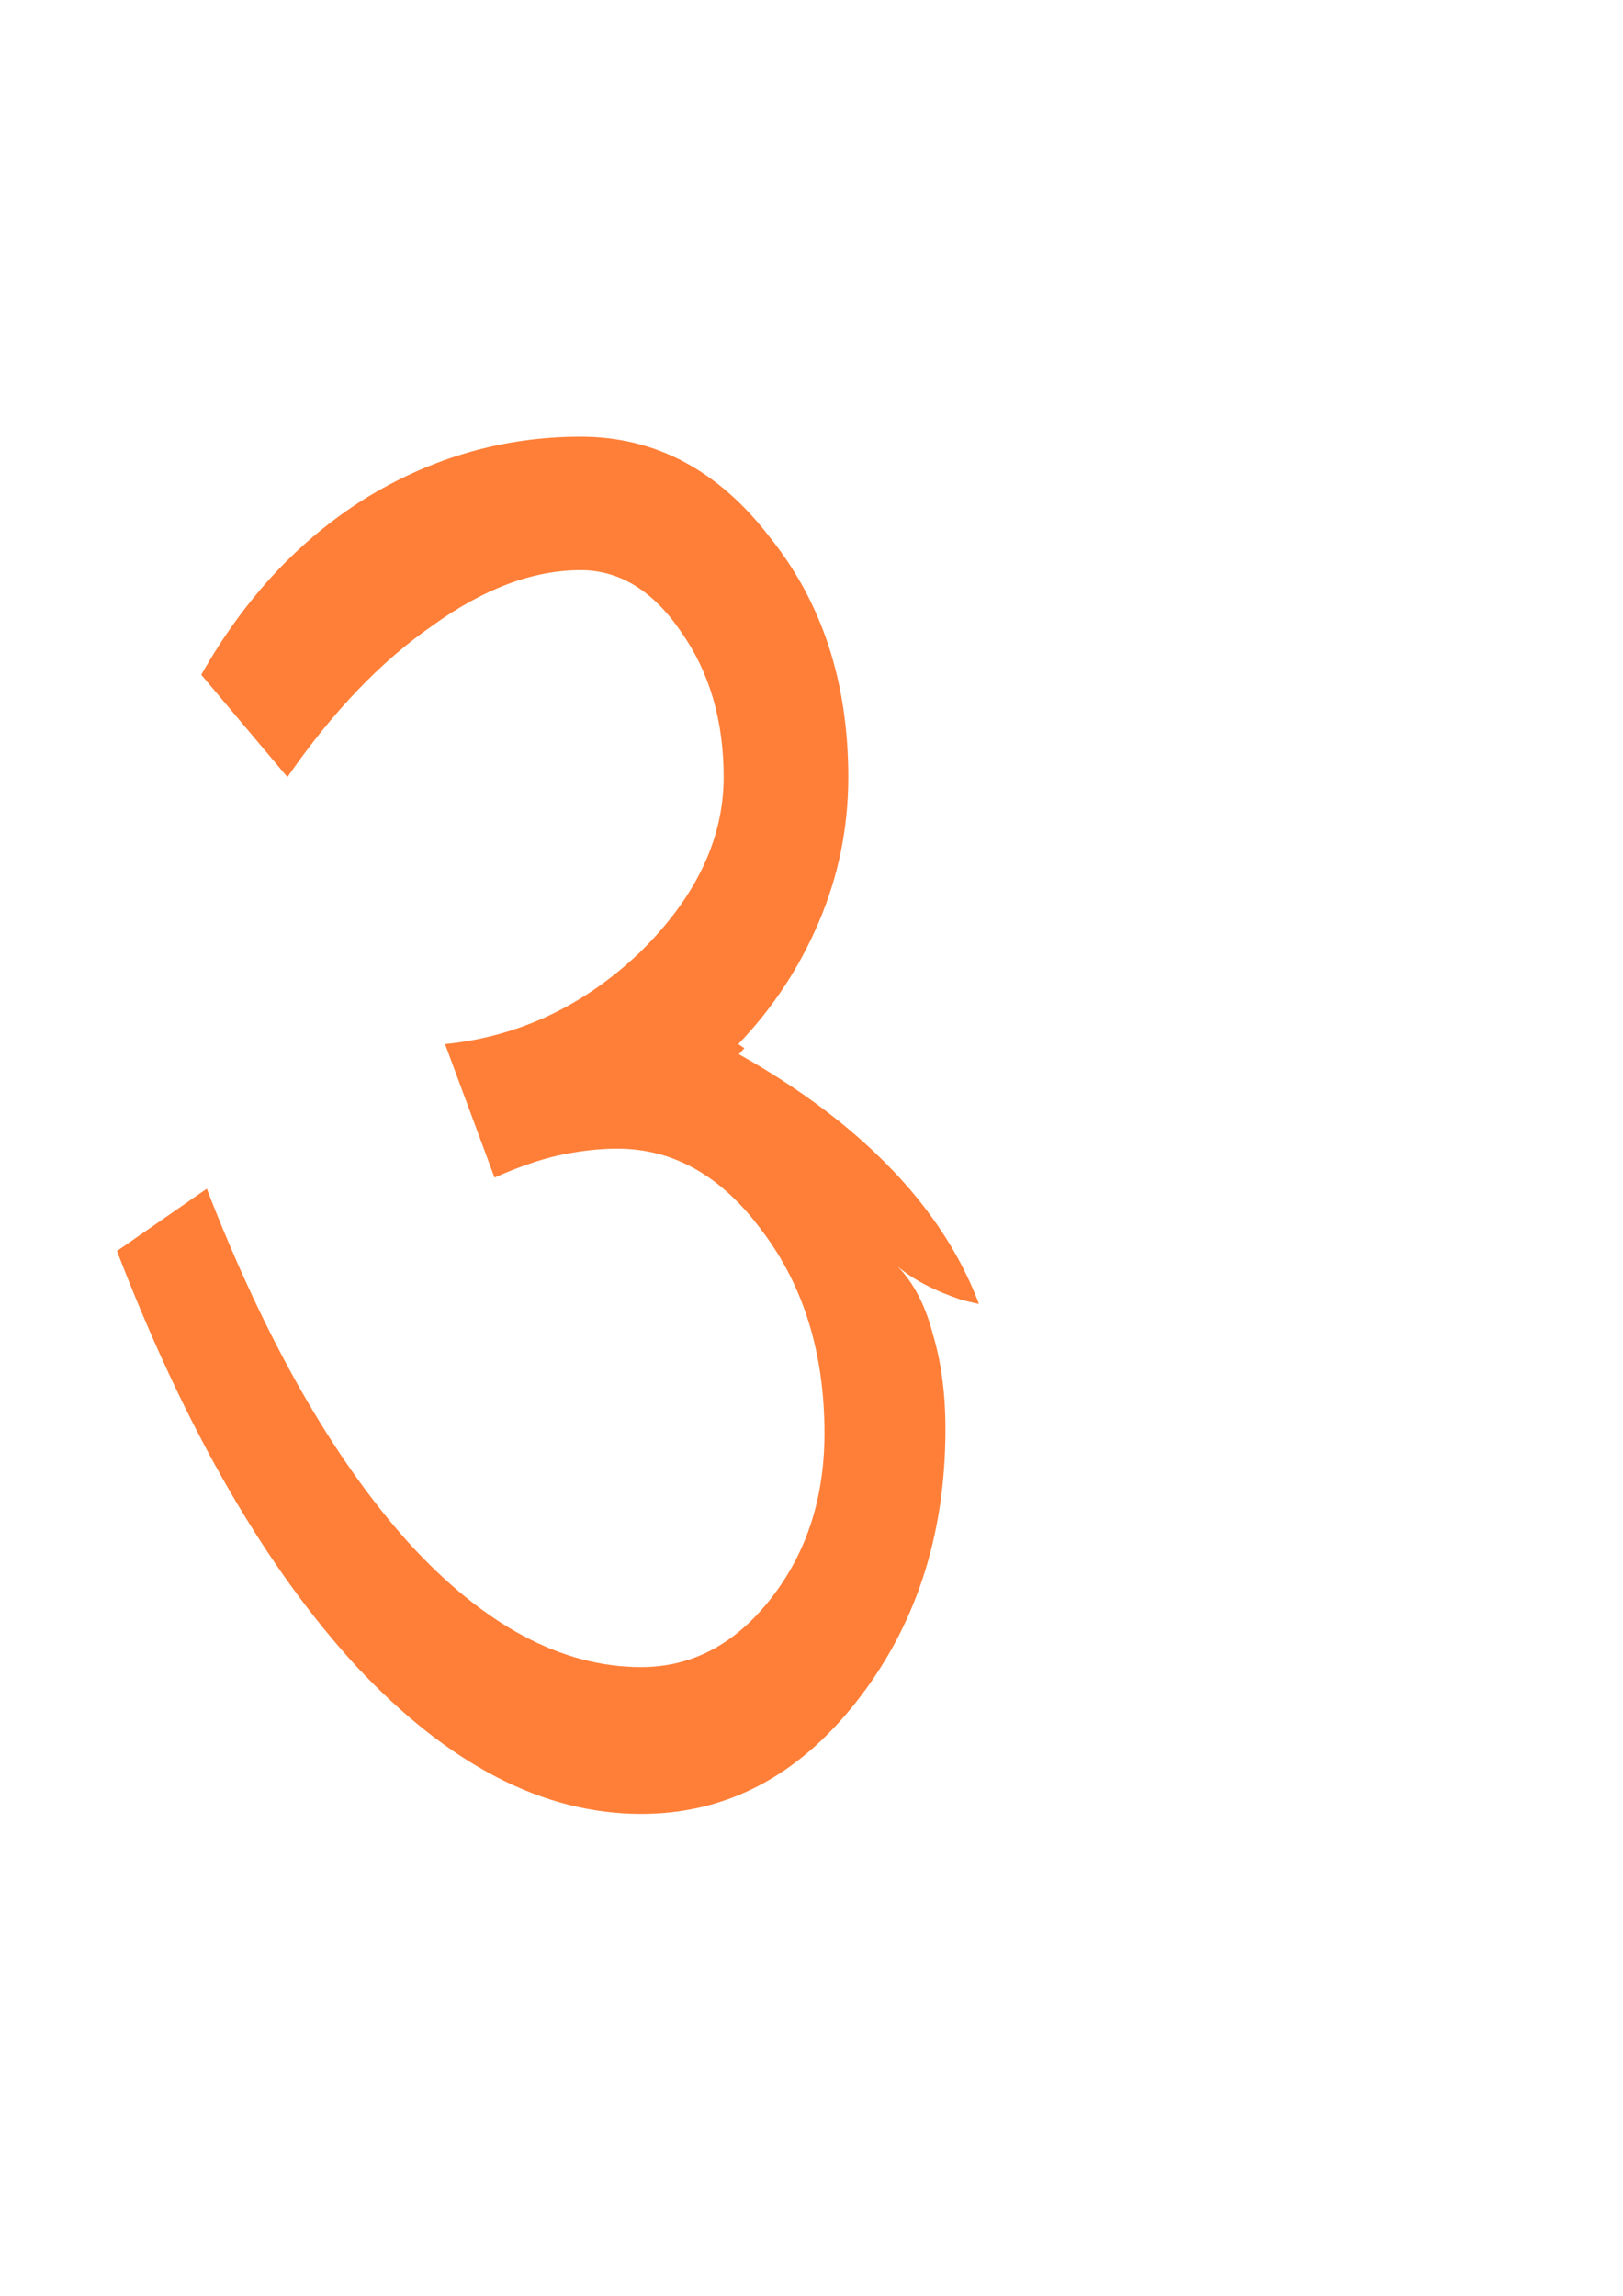 <?xml version="1.0" encoding="UTF-8" standalone="no"?>
<!-- Created with Inkscape (http://www.inkscape.org/) -->

<svg
   width="210mm"
   height="297mm"
   viewBox="0 0 210 297"
   version="1.1"
   id="svg5"
   inkscape:version="1.2.2 (b0a8486, 2022-12-01)"
   sodipodi:docname="drawing.svg"
   xmlns:inkscape="http://www.inkscape.org/namespaces/inkscape"
   xmlns:sodipodi="http://sodipodi.sourceforge.net/DTD/sodipodi-0.dtd"
   xmlns="http://www.w3.org/2000/svg"
   xmlns:svg="http://www.w3.org/2000/svg">
  <sodipodi:namedview
     id="namedview7"
     pagecolor="#ffffff"
     bordercolor="#000000"
     borderopacity="0.25"
     inkscape:showpageshadow="2"
     inkscape:pageopacity="0.0"
     inkscape:pagecheckerboard="0"
     inkscape:deskcolor="#d1d1d1"
     inkscape:document-units="mm"
     showgrid="false"
     inkscape:zoom="0.50422278"
     inkscape:cx="355.00181"
     inkscape:cy="408.54957"
     inkscape:window-width="1360"
     inkscape:window-height="768"
     inkscape:window-x="-4"
     inkscape:window-y="0"
     inkscape:window-maximized="0"
     inkscape:current-layer="layer1" />
  <defs
     id="defs2">
    <inkscape:path-effect
       effect="bspline"
       id="path-effect680"
       is_visible="false"
       lpeversion="1"
       weight="33.333"
       steps="2"
       helper_size="0"
       apply_no_weight="true"
       apply_with_weight="true"
       only_selected="false" />
    <clipPath
       clipPathUnits="userSpaceOnUse"
       id="clipPath7599">
      <g
         aria-label="अ"
         transform="scale(0.908,1.102)"
         id="g7603"
         style="font-size:267.462px;text-align:center;text-anchor:middle;stroke-width:0.583">
        <path
           d="m 91.367,212.94 q -20.895,0 -40.485,-17.239 -19.59,-17.5 -34.216,-48.843 l 12.798,-7.313 q 12.537,26.642 28.731,41.53 16.194,14.627 33.172,14.627 10.709,0 18.284,-7.836 7.836,-8.097 7.836,-19.59 0,-14.104 -8.881,-23.769 -8.619,-9.664 -20.634,-9.664 -3.918,0 -8.358,0.784 -4.179,0.784 -9.142,2.612 l -7.052,-15.672 q 15.672,-1.306 27.686,-10.709 12.015,-9.664 12.015,-20.634 0,-9.925 -6.007,-16.978 -6.007,-7.313 -14.366,-7.313 -10.187,0 -21.157,6.53 Q 50.621,79.731 40.957,91.224 L 28.68,79.209 q 9.142,-13.321 23.246,-20.634 14.366,-7.313 30.821,-7.313 15.933,0 26.903,11.754 11.231,11.493 11.231,28.209 0,8.881 -4.179,16.978 -4.179,8.097 -11.493,14.366 13.321,7.575 23.507,11.754 10.187,3.918 16.455,3.918 3.918,0 9.664,-2.09 5.746,-2.351 13.06,-6.53 V 66.933 H 136.553 V 51.261 h 78.358 V 66.933 H 185.135 V 225.216 h -17.239 v -78.358 q -4.179,3.657 -8.619,5.485 -4.179,1.567 -8.881,1.567 -7.313,0 -13.321,-1.306 -5.746,-1.567 -9.142,-3.918 3.396,2.873 4.963,7.836 1.828,4.963 1.828,11.231 0,18.806 -12.798,32.127 -12.537,13.06 -30.56,13.06 z"
           id="path7601" />
      </g>
    </clipPath>
  </defs>
  <g
     inkscape:label="Layer 1"
     inkscape:groupmode="layer"
     id="layer1">
    <path
       style="fill:none;fill-opacity:1;fill-rule:evenodd;stroke:#ff7f38;stroke-width:25.965;stroke-linecap:round;stroke-linejoin:round;stroke-dasharray:none;stroke-opacity:1"
       d="m 26.234,98.16 c 0,0 21.054,-40.803 56.732,-32.273 29.119,6.961 24.86,57.016 -19.589,78.041 -3.127,1.479 13.062,-2.187 13.062,-2.187 0,0 72.536,25.267 22.079,75.616 C 56.738,259.046 17.311,149.902 17.311,149.902"
       id="path3964"
       sodipodi:nodetypes="csscsc"
       clip-path="url(#clipPath7599)" />
    <path
       style="fill:none;fill-opacity:1;fill-rule:evenodd;stroke-width:0.265"
       d="m 13.673,41.931 c 9.274,-26.759 -29.408,15.541 9.274,-29.162 38.682,-44.702 -3.725,7.912 1.766,11.518"
       id="path2498" />
  </g>
</svg>
